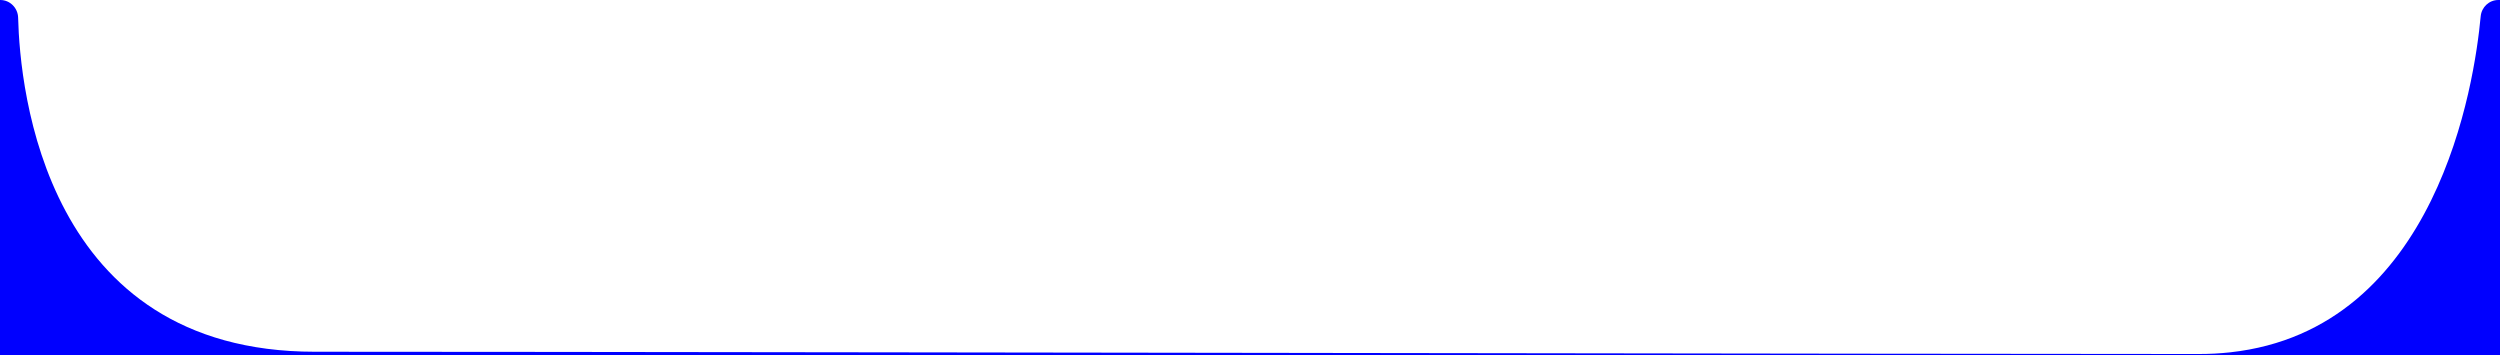 <svg width="816" height="116" viewBox="0 0 816 116" fill="none" xmlns="http://www.w3.org/2000/svg">
<path fill-rule="evenodd" clip-rule="evenodd" d="M0.098 0H0V116H816V0H815.45C812.453 0 809.972 2.342 809.696 5.326C807.693 26.975 795.705 107.57 727.941 115C724.646 115.361 721.218 115.55 717.652 115.55C675.953 115.55 559.28 115.385 436.993 115.211L429.33 115.199L360.292 115.101C335.487 115.065 311.05 115.031 287.57 115C206.404 114.891 136.683 114.809 102.726 114.809C14.575 114.809 6.488 29.044 5.916 5.769C5.838 2.596 3.271 0 0.098 0Z" fill="#0000FF"/>
</svg>
